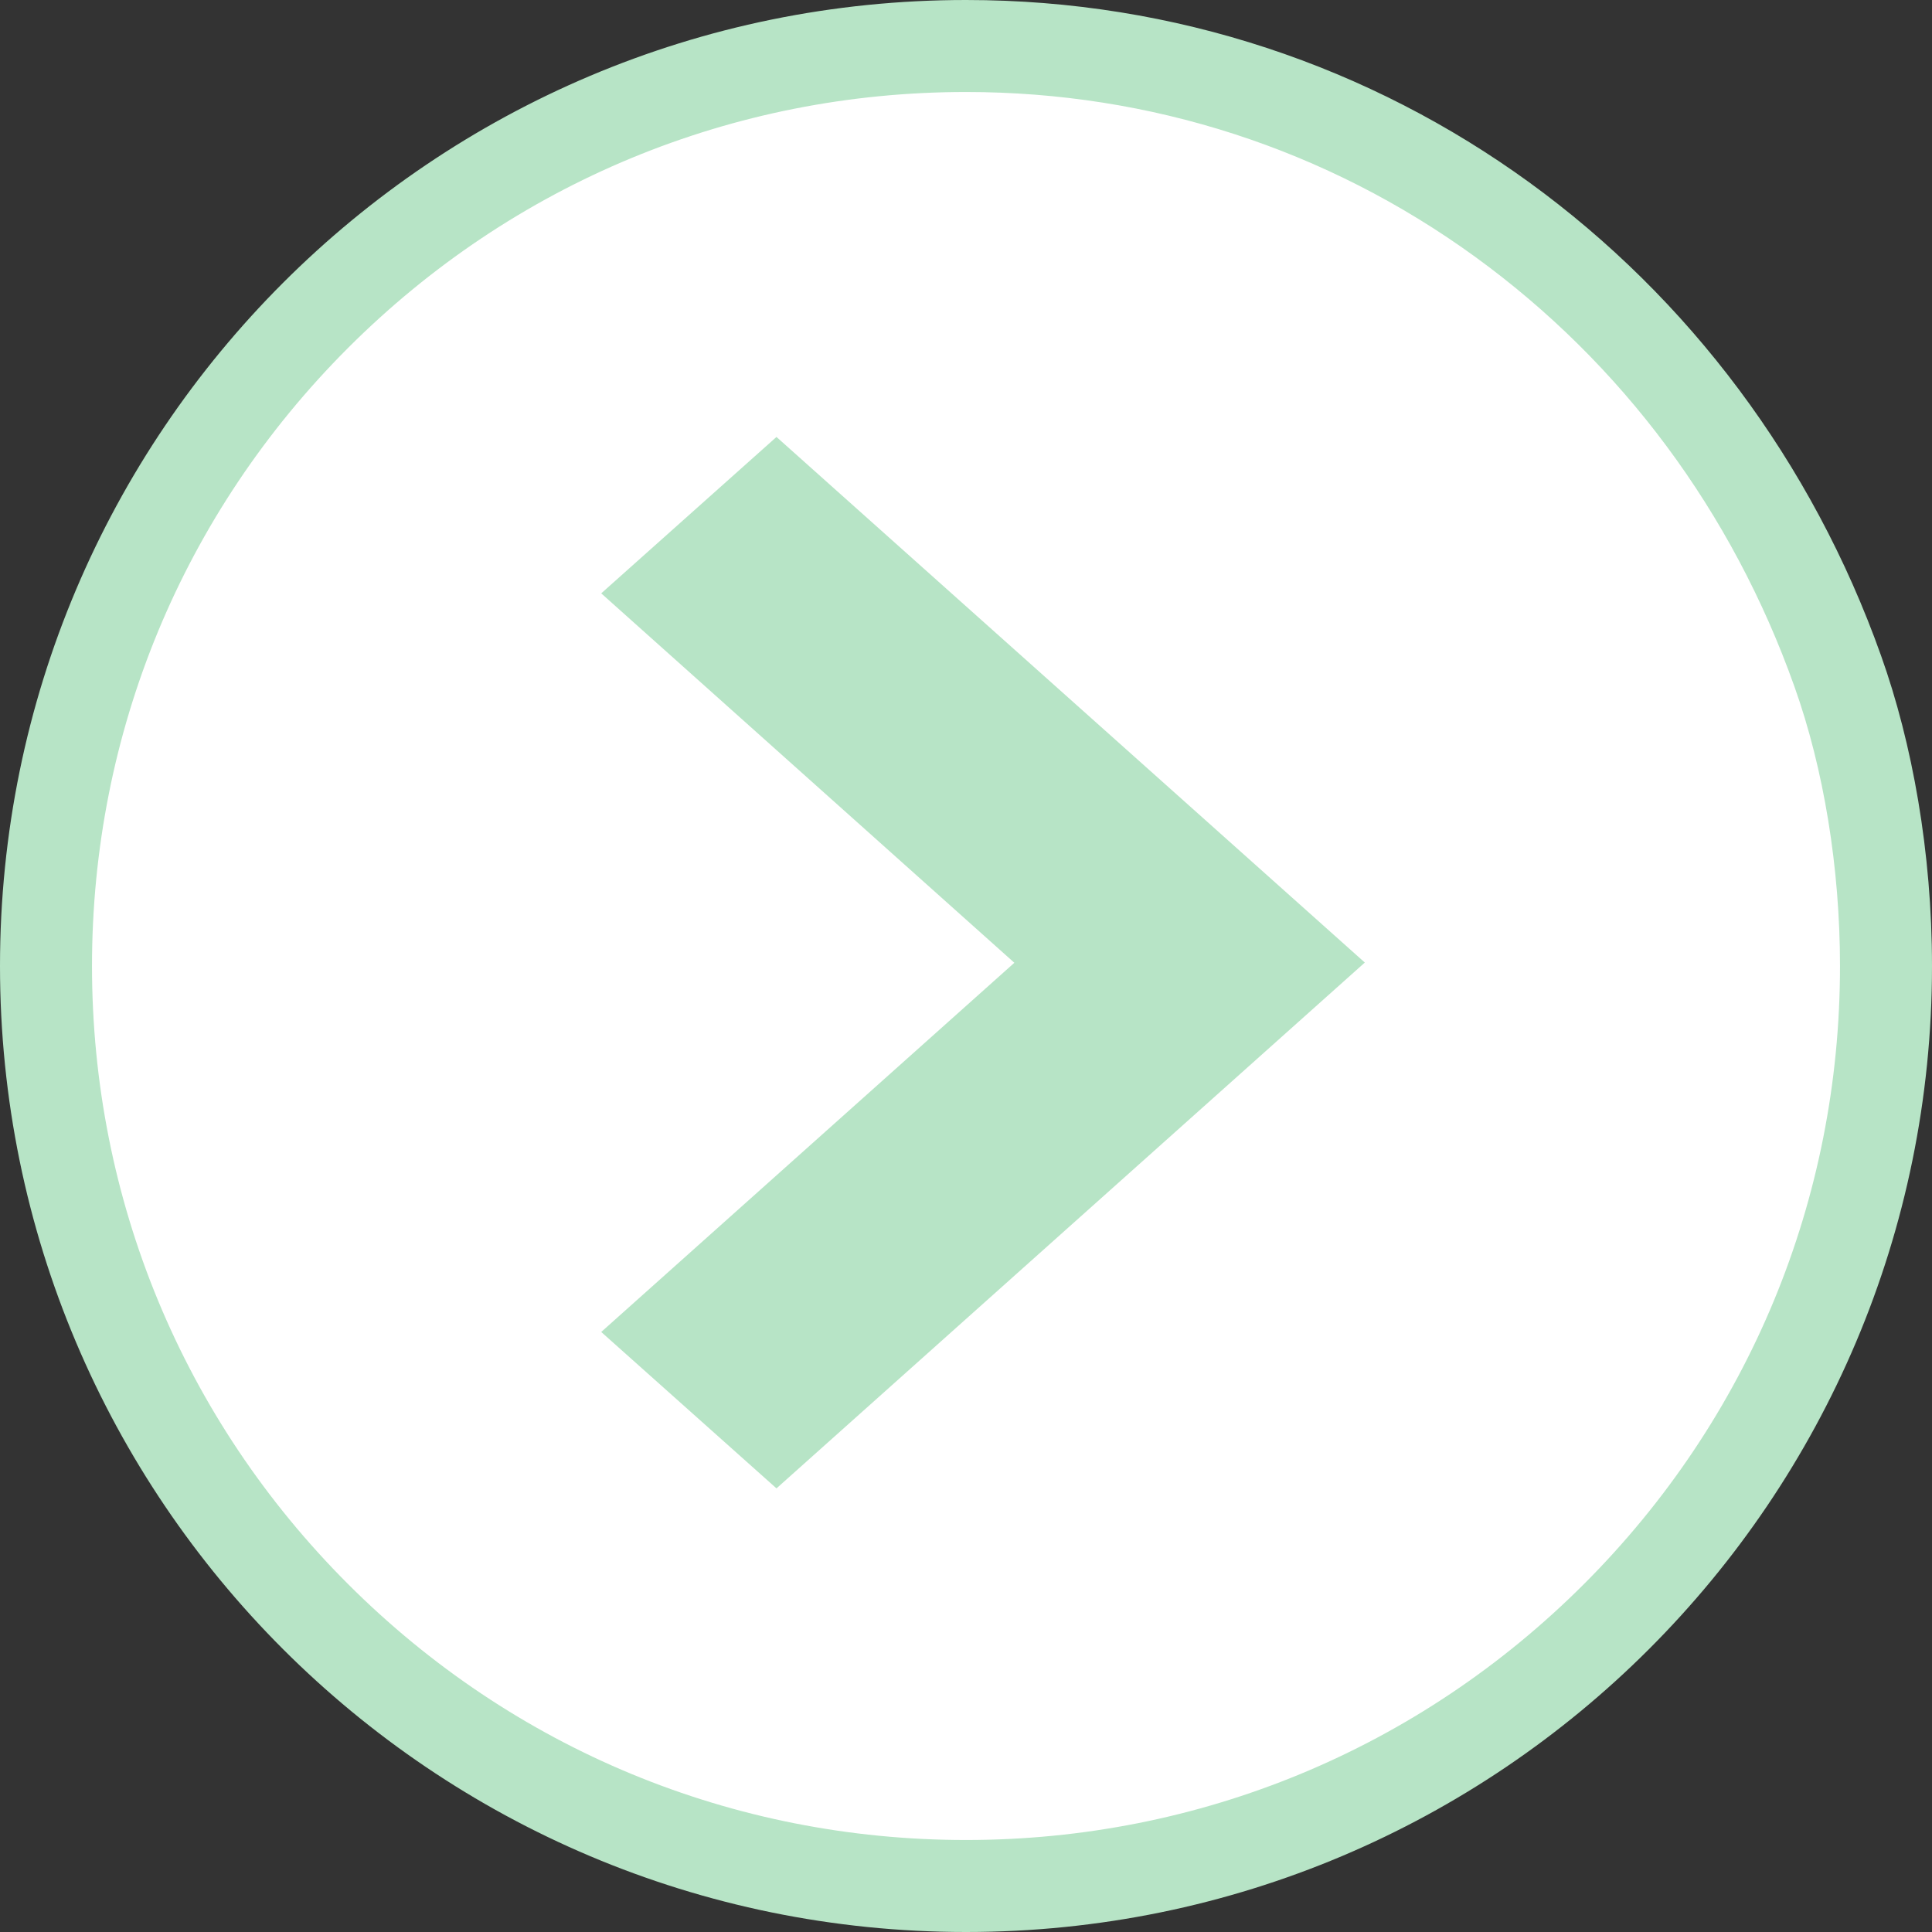<svg xmlns="http://www.w3.org/2000/svg" width="42" height="42" viewBox="0 0 42 42">
  <rect x="0" y="0" width="42" height="42" fill="#333333" stroke="none"/>
  <g id="Group_6" data-name="Group 6" transform="translate(905 -544)">
    <g id="Path_37" data-name="Path 37" transform="translate(-905 544)" fill="#fff">
      <path d="M 21 41 C 18.3 41 15.68 40.471 13.215 39.429 C 10.834 38.421 8.695 36.979 6.858 35.142 C 5.021 33.305 3.579 31.166 2.571 28.785 C 1.529 26.32 1 23.7 1 21 C 1 18.3 1.529 15.68 2.571 13.215 C 3.579 10.834 5.021 8.695 6.858 6.858 C 8.695 5.021 10.834 3.579 13.215 2.571 C 15.68 1.529 18.3 1 21 1 C 25.224 1 29.255 2.305 32.658 4.775 C 36.011 7.209 38.533 10.602 39.95 14.587 C 40.627 16.483 41 18.76 41 21 C 41 23.7 40.471 26.32 39.429 28.785 C 38.421 31.166 36.979 33.305 35.142 35.142 C 33.305 36.979 31.166 38.421 28.785 39.429 C 26.32 40.471 23.7 41 21 41 Z" stroke="none"/>
      <path d="M 21 2 C 15.925 2 11.154 3.976 7.565 7.565 C 3.976 11.154 2 15.925 2 21 C 2 26.075 3.976 30.846 7.565 34.435 C 11.154 38.024 15.925 40 21 40 C 26.075 40 30.846 38.024 34.435 34.435 C 38.024 30.846 40 26.075 40 21 C 40 18.872 39.648 16.714 39.008 14.922 C 37.659 11.128 35.26 7.899 32.07 5.584 C 28.84 3.239 25.012 2 21 2 M 21 0 C 30.128 0 37.895 5.823 40.892 14.252 C 41.573 16.159 42 18.53 42 21 C 42 32.598 32.598 42 21 42 C 9.402 42 0 32.598 0 21 C 0 9.402 9.402 0 21 0 Z" stroke="none" fill="#b7e4c6"/>
    </g>
    <path id="Path_36" data-name="Path 36" d="M11.431,16.6,0,3.81,3.4,0l8.026,8.981L19.457,0l3.4,3.81Z" transform="translate(-891.93 576.356) rotate(-90)" fill="#b7e4c6"/>
  </g>
</svg>
